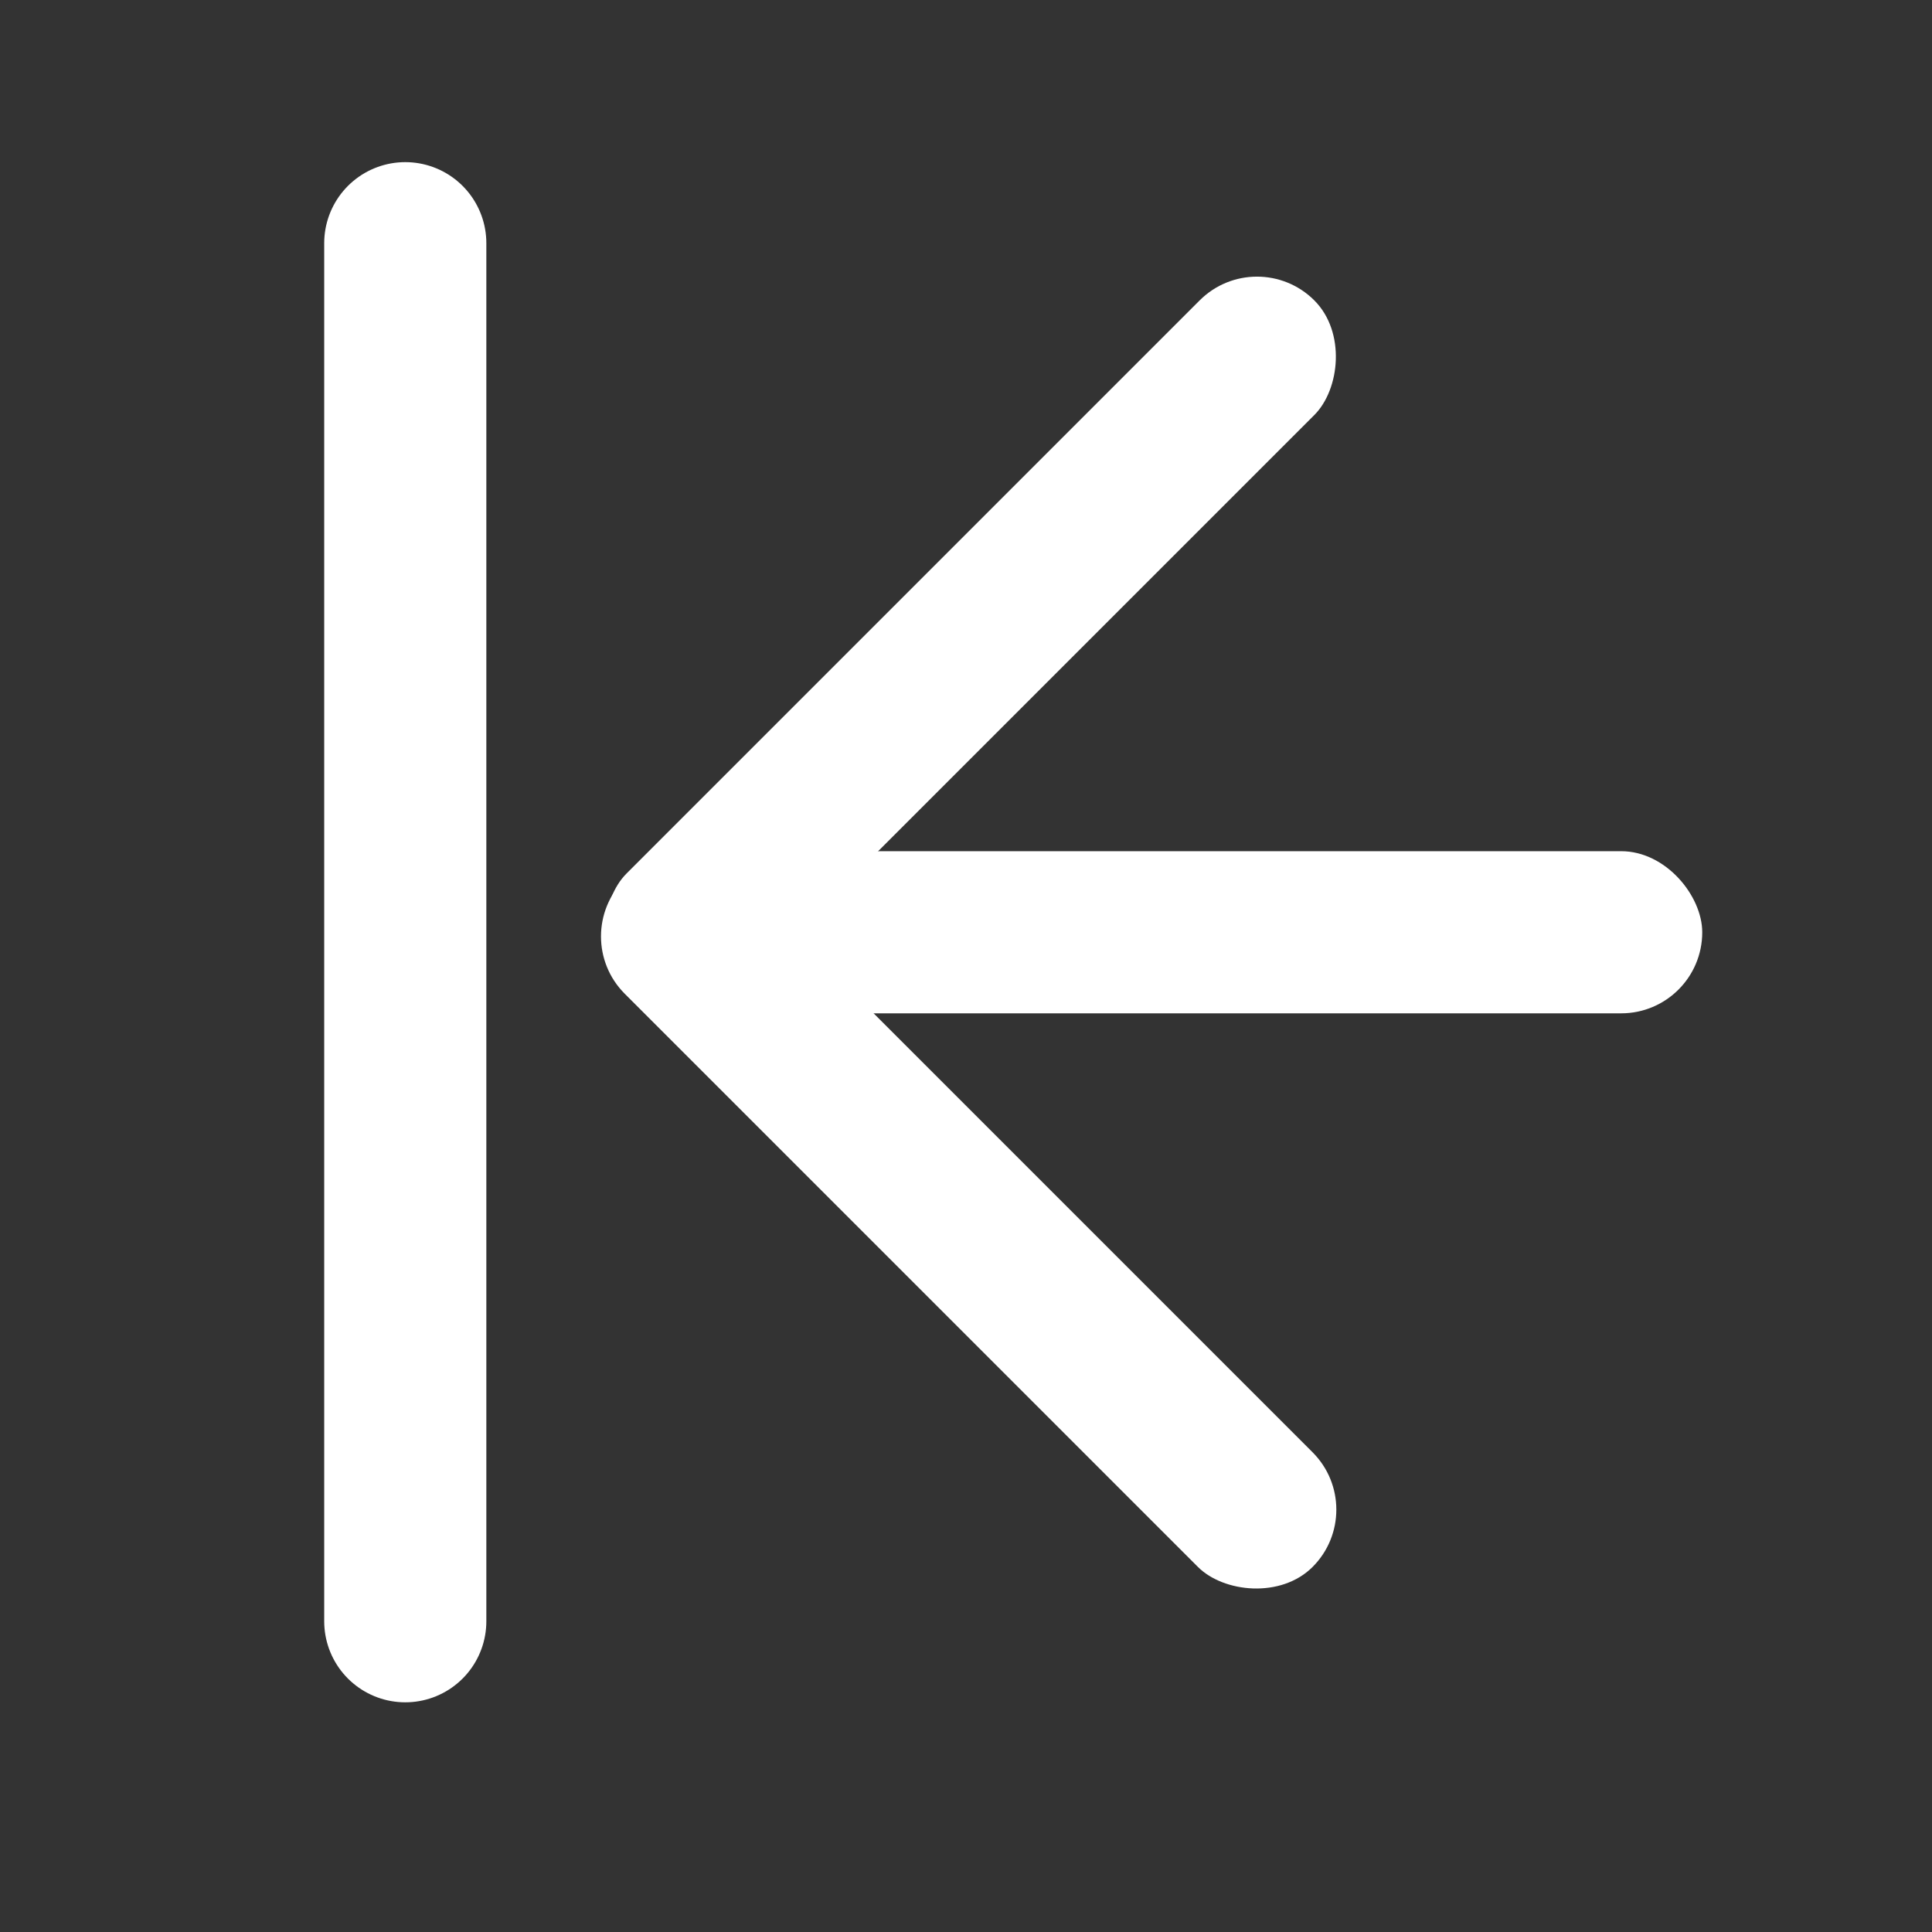 <svg width="26" height="26" viewBox="0 0 26 26" fill="none" xmlns="http://www.w3.org/2000/svg">
<rect x="0" y="0" width="26" height="26" fill="#333333" stroke="none"/>
<g id="Icon">
<g id="Group 2">
<line id="Line 1" x1="5.454" y1="3.273" x2="5.454" y2="21.818" stroke="white" stroke-width="2.182" stroke-linecap="round"/>
<g id="Group 1">
<rect id="Rectangle 5" x="7.636" y="12.602" width="2.182" height="13.091" rx="1.091" transform="rotate(-45 7.636 12.602)" fill="white"/>
<rect id="Rectangle 6" x="16.916" y="3.271" width="2.182" height="13.091" rx="1.091" transform="rotate(45 16.916 3.271)" fill="white"/>
</g>
<rect id="Rectangle 7" x="9.817" y="11.455" width="13.091" height="2.182" rx="1.091" fill="white"/>
</g>
</g>
</svg>
